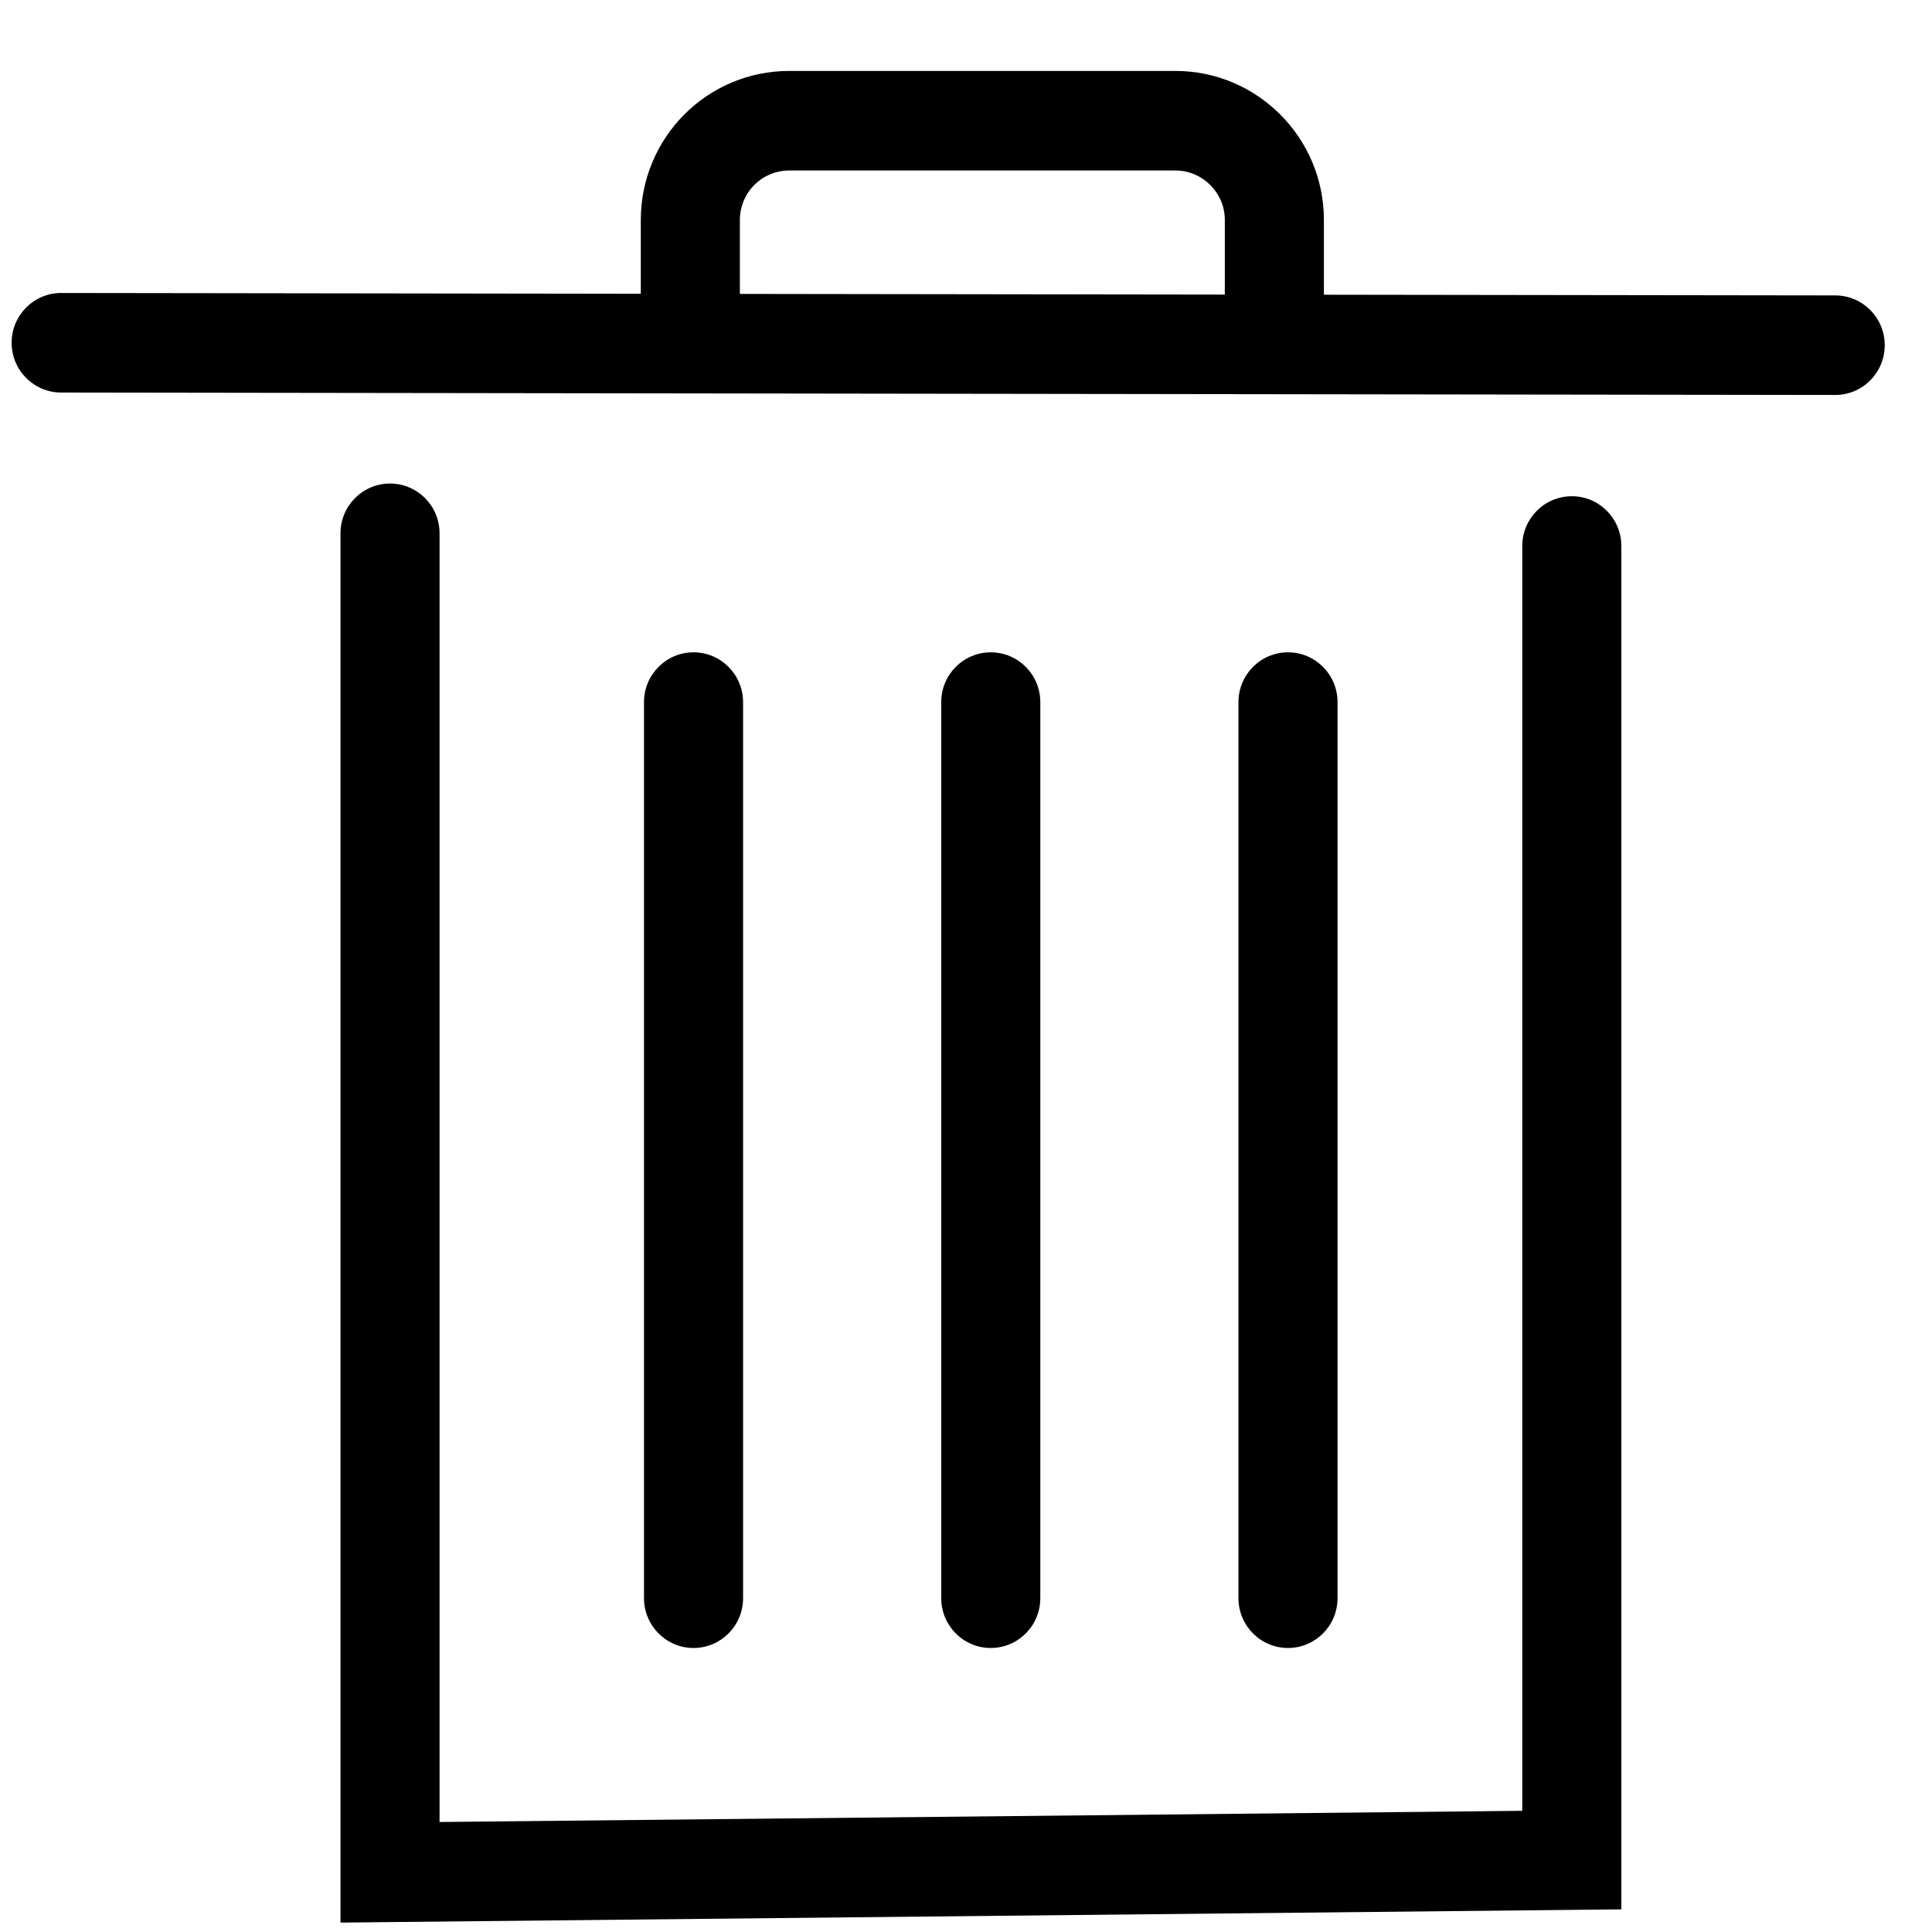 <svg class="svg-icon" style="width: 1em;height: 1em;vertical-align: middle;fill: currentColor;overflow: hidden;" viewBox="0 0 1024 1024" version="1.1" xmlns="http://www.w3.org/2000/svg"><path d="M972.658 209.348c14.5 0.02 26.272-11.777 26.292-26.35 0.02-14.572-11.72-26.401-26.22-26.421L32.458 155.28c-14.501-0.02-26.273 11.777-26.292 26.35-0.02 14.572 11.719 26.402 26.22 26.422l940.272 1.295zM180.467 992.356v26.659l26.526-0.274 626.369-6.473 25.986-0.269V289.397c0-14.572-11.755-26.386-26.256-26.386s-26.257 11.814-26.257 26.386v696.486l25.987-26.384-626.369 6.473 26.527 26.384V282.67c0-14.573-11.756-26.386-26.257-26.386-14.5 0-26.256 11.813-26.256 26.386v709.686z"  /><path d="M656.41 847.079c0 14.573 11.756 26.386 26.257 26.386 14.5 0 26.256-11.813 26.256-26.386V372.132c0-14.573-11.755-26.386-26.256-26.386s-26.257 11.813-26.257 26.386v474.947zM341.333 847.079c0 14.573 11.756 26.386 26.257 26.386 14.5 0 26.256-11.813 26.256-26.386V372.132c0-14.573-11.755-26.386-26.256-26.386s-26.257 11.813-26.257 26.386v474.947zM498.872 847.079c0 14.573 11.755 26.386 26.256 26.386s26.257-11.813 26.257-26.386V372.132c0-14.573-11.756-26.386-26.257-26.386-14.5 0-26.256 11.813-26.256 26.386v474.947zM392.148 116.722c0-14.658 11.61-26.358 26.253-26.358h204.525c14.483 0 26.253 11.798 26.253 26.186v55.095h52.513V116.55c0-43.563-35.311-78.958-78.766-78.958H418.4c-43.677 0-78.766 35.359-78.766 79.13v48.589h52.513v-48.59z"  /></svg>